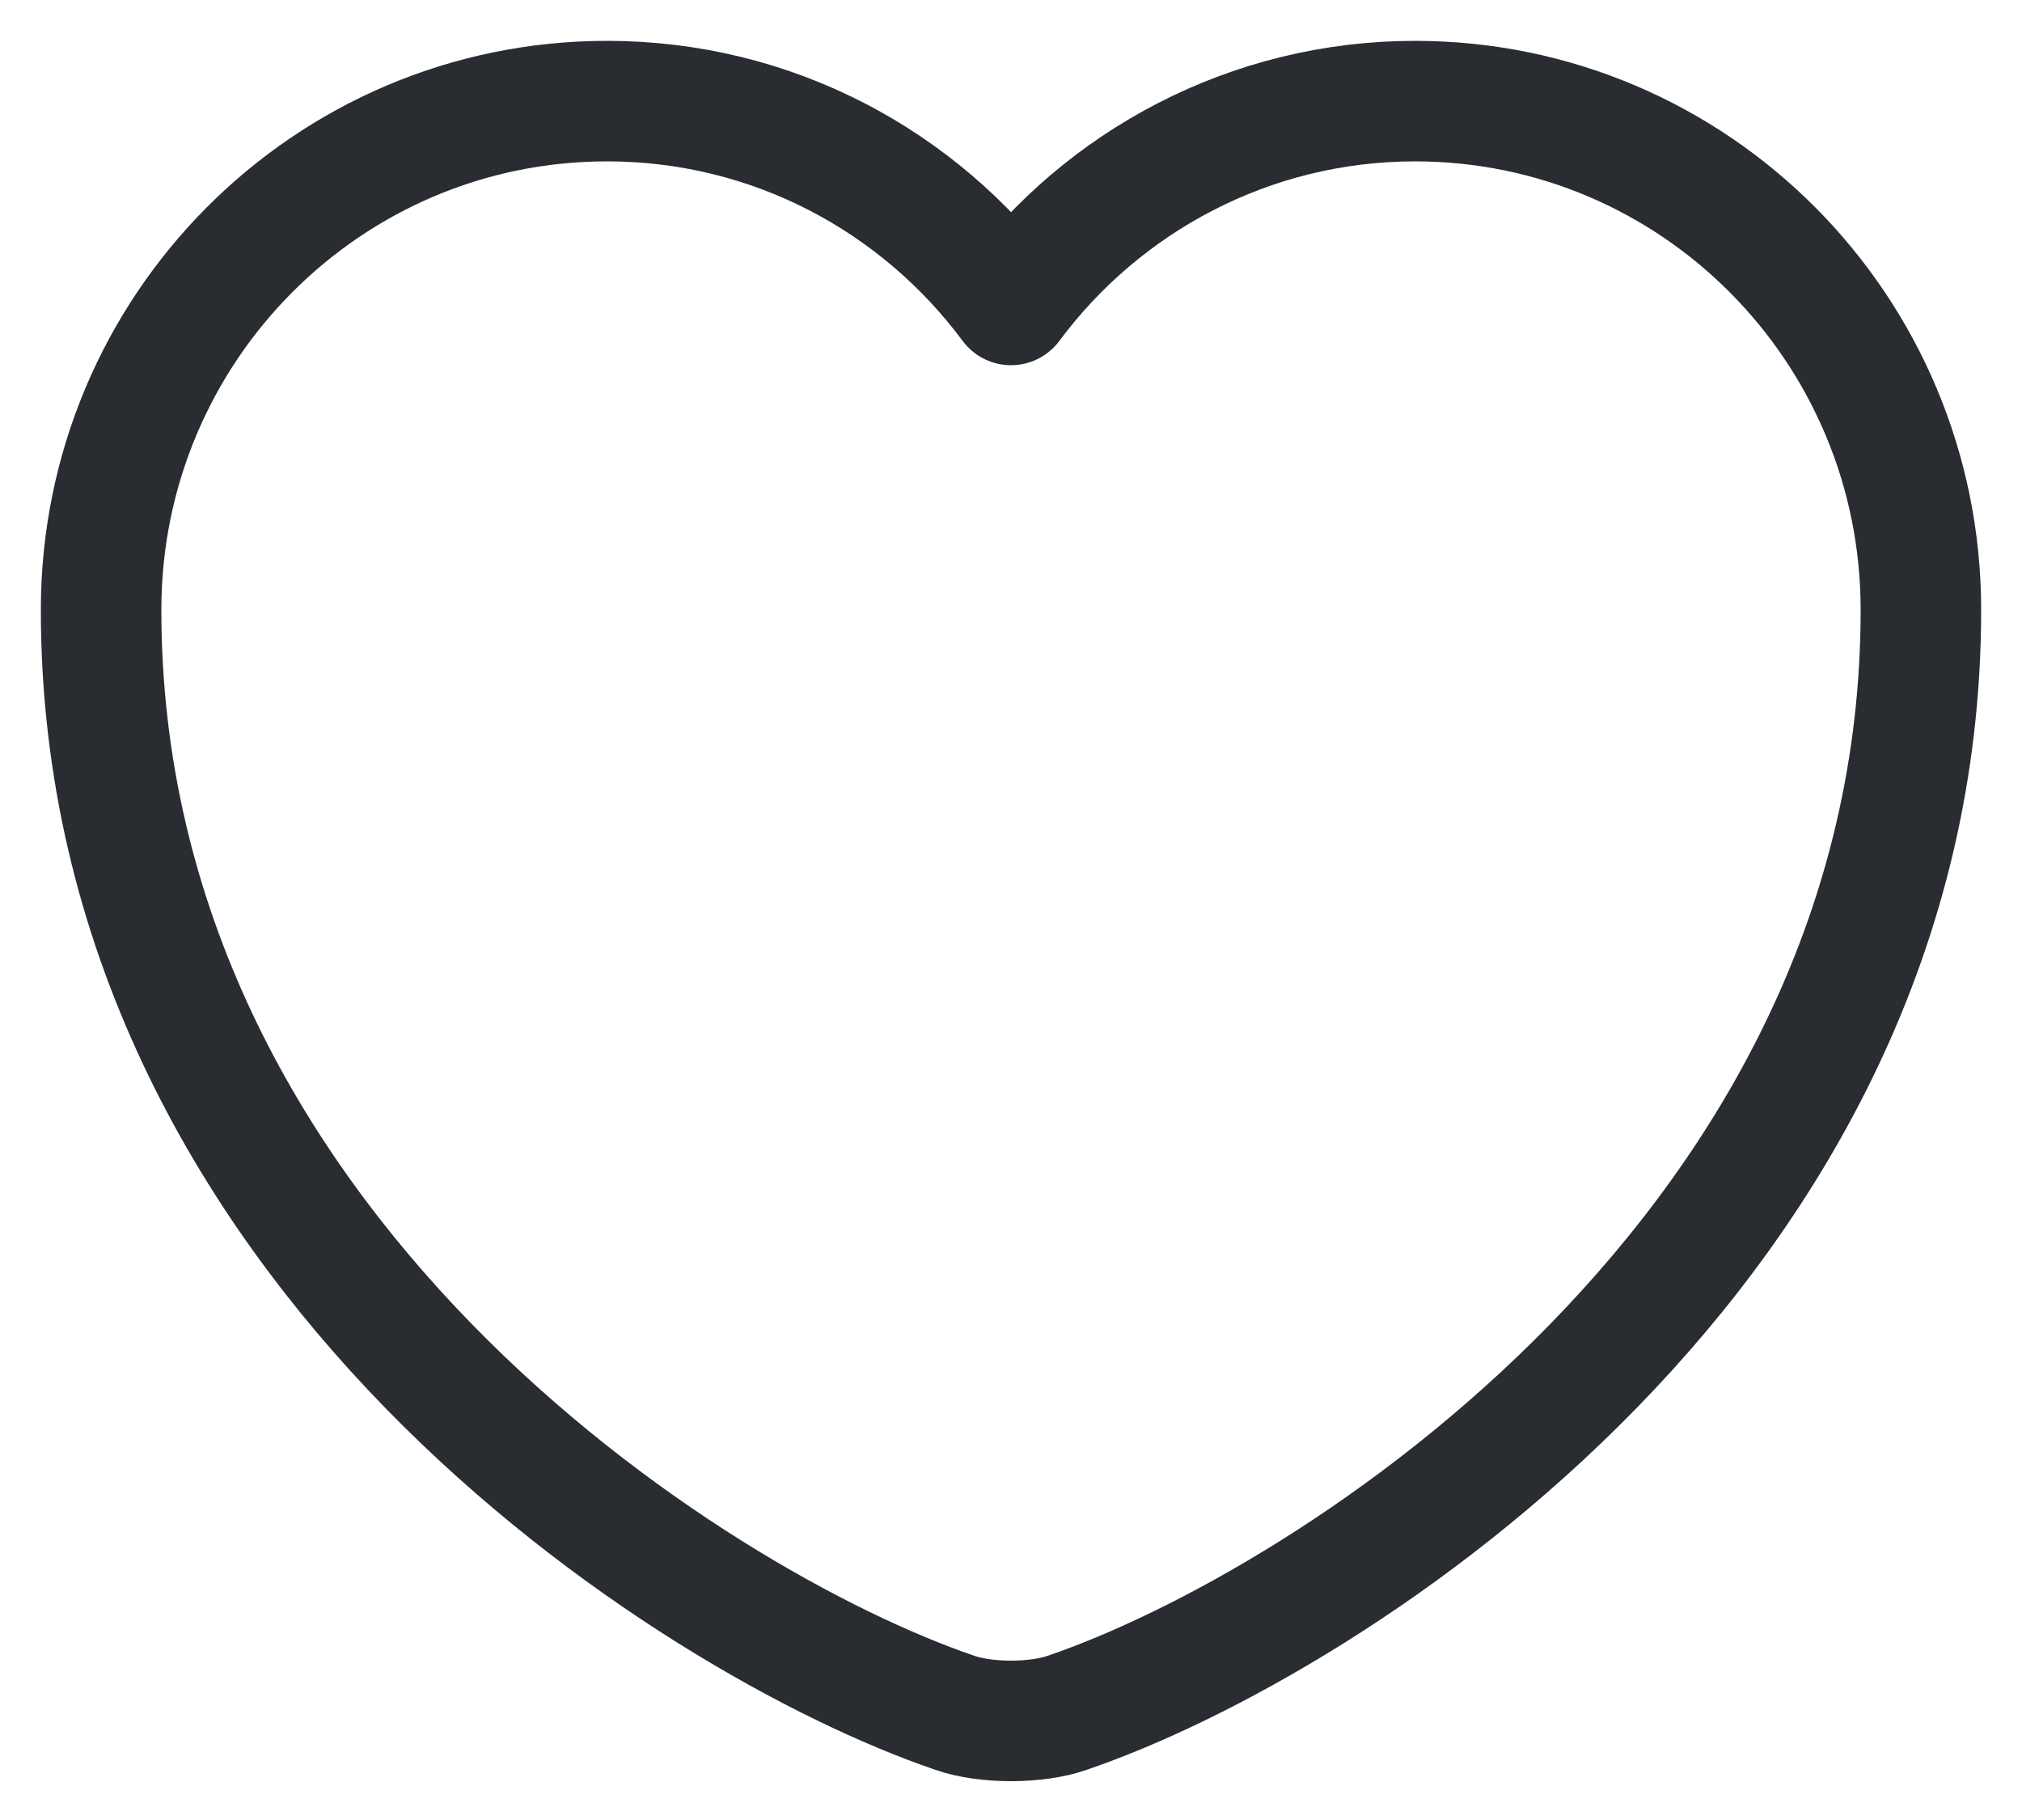 <svg width="20" height="18" viewBox="0 0 20 18" fill="none" xmlns="http://www.w3.org/2000/svg">
<path d="M10.558 16.939C10.252 17.047 9.748 17.047 9.442 16.939C6.832 16.048 1 12.331 1 6.031C1 3.25 3.241 1 6.004 1C7.642 1 9.091 1.792 10 3.016C10.909 1.792 12.367 1 13.996 1C16.759 1 19 3.25 19 6.031C19 12.331 13.168 16.048 10.558 16.939Z" stroke="#292D32" stroke-width="1.192" stroke-linecap="round" stroke-linejoin="round"/>
</svg>
